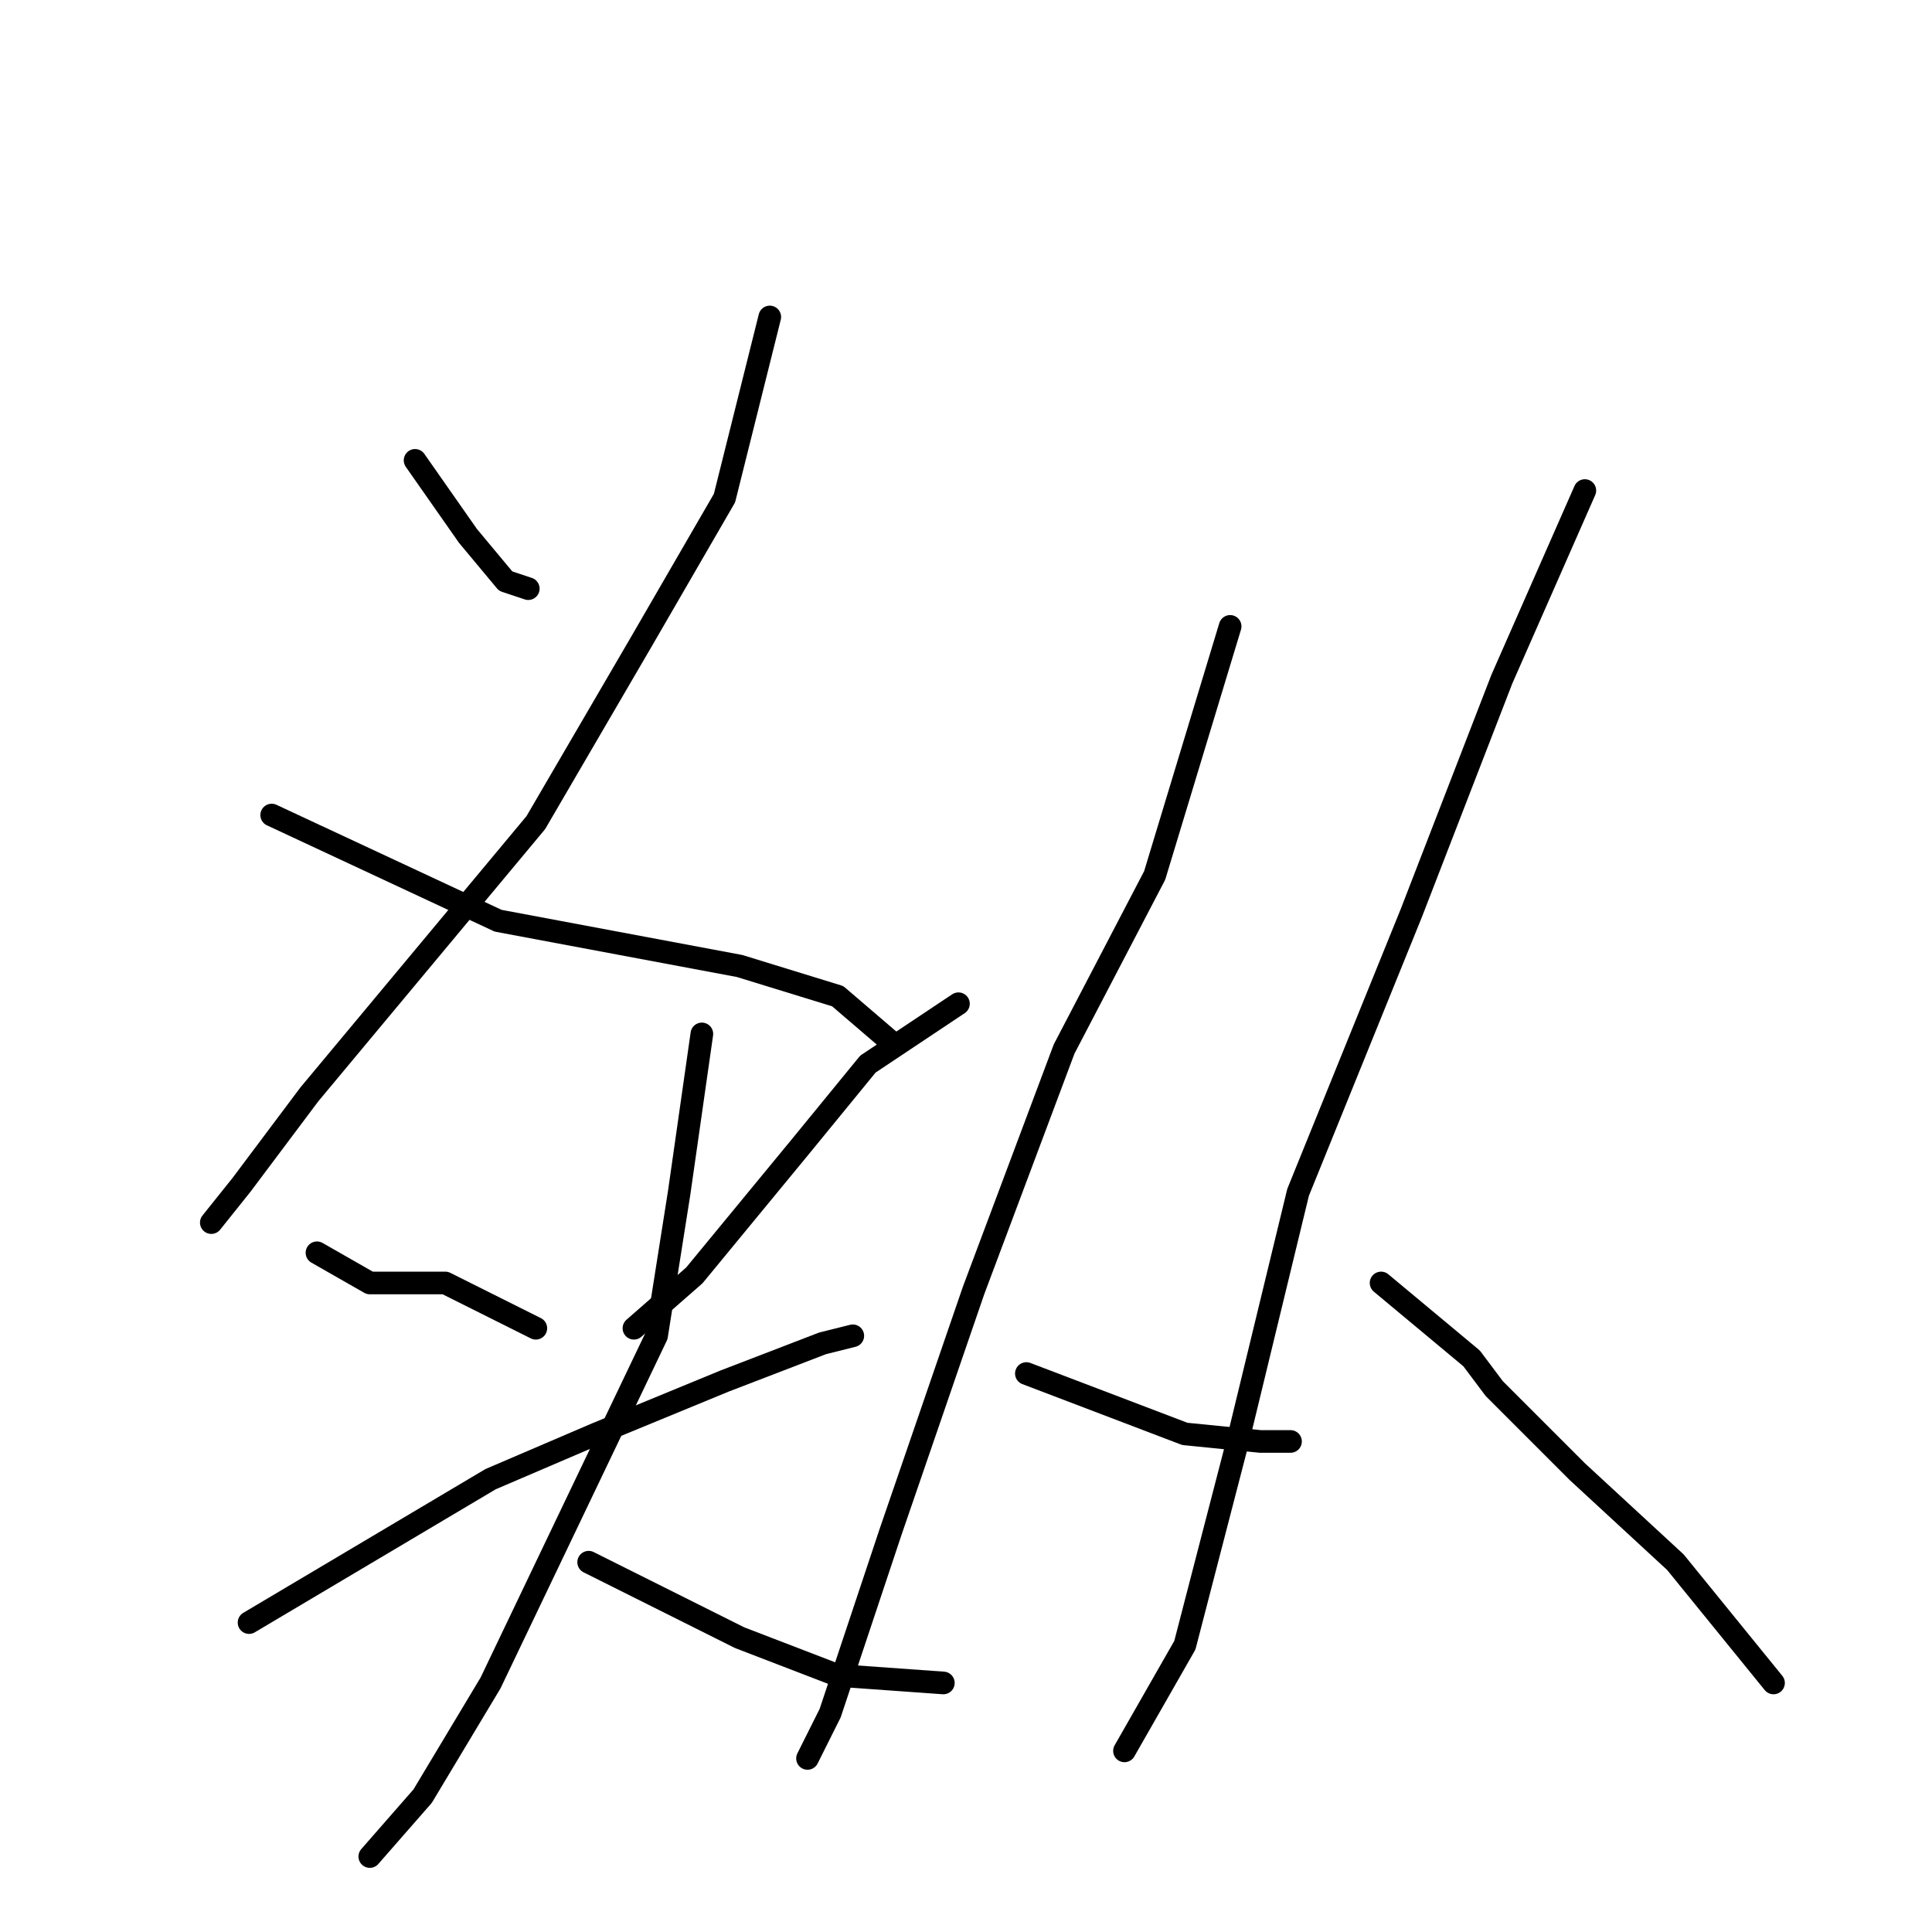 <?xml version="1.0" standalone="no"?>
    <svg width="256" height="256" xmlns="http://www.w3.org/2000/svg" version="1.1">
    <polyline stroke="black" stroke-width="3" stroke-linecap="round" fill="transparent" stroke-linejoin="round" points="55 61 62 71 67 77 70 78 70 78 " />
        <polyline stroke="black" stroke-width="3" stroke-linecap="round" fill="transparent" stroke-linejoin="round" points="102 42 96 66 85 85 71 109 56 127 41 145 32 157 28 162 28 162 " />
        <polyline stroke="black" stroke-width="3" stroke-linecap="round" fill="transparent" stroke-linejoin="round" points="36 108 66 122 82 125 98 128 111 132 118 138 118 138 " />
        <polyline stroke="black" stroke-width="3" stroke-linecap="round" fill="transparent" stroke-linejoin="round" points="42 166 49 170 59 170 71 176 71 176 " />
        <polyline stroke="black" stroke-width="3" stroke-linecap="round" fill="transparent" stroke-linejoin="round" points="127 133 115 141 106 152 92 169 84 176 84 176 " />
        <polyline stroke="black" stroke-width="3" stroke-linecap="round" fill="transparent" stroke-linejoin="round" points="33 215 65 196 79 190 96 183 109 178 113 177 113 177 " />
        <polyline stroke="black" stroke-width="3" stroke-linecap="round" fill="transparent" stroke-linejoin="round" points="93 137 90 158 87 177 76 200 65 223 56 238 49 246 49 246 " />
        <polyline stroke="black" stroke-width="3" stroke-linecap="round" fill="transparent" stroke-linejoin="round" points="78 207 98 217 111 222 125 223 125 223 " />
        <polyline stroke="black" stroke-width="3" stroke-linecap="round" fill="transparent" stroke-linejoin="round" points="163 83 153 116 141 139 129 171 118 203 110 227 107 233 107 233 " />
        <polyline stroke="black" stroke-width="3" stroke-linecap="round" fill="transparent" stroke-linejoin="round" points="136 182 157 190 167 191 171 191 171 191 " />
        <polyline stroke="black" stroke-width="3" stroke-linecap="round" fill="transparent" stroke-linejoin="round" points="210 65 199 90 187 121 172 158 164 191 157 218 149 232 149 232 " />
        <polyline stroke="black" stroke-width="3" stroke-linecap="round" fill="transparent" stroke-linejoin="round" points="183 170 195 180 198 184 209 195 222 207 235 223 235 223 " />
        </svg>